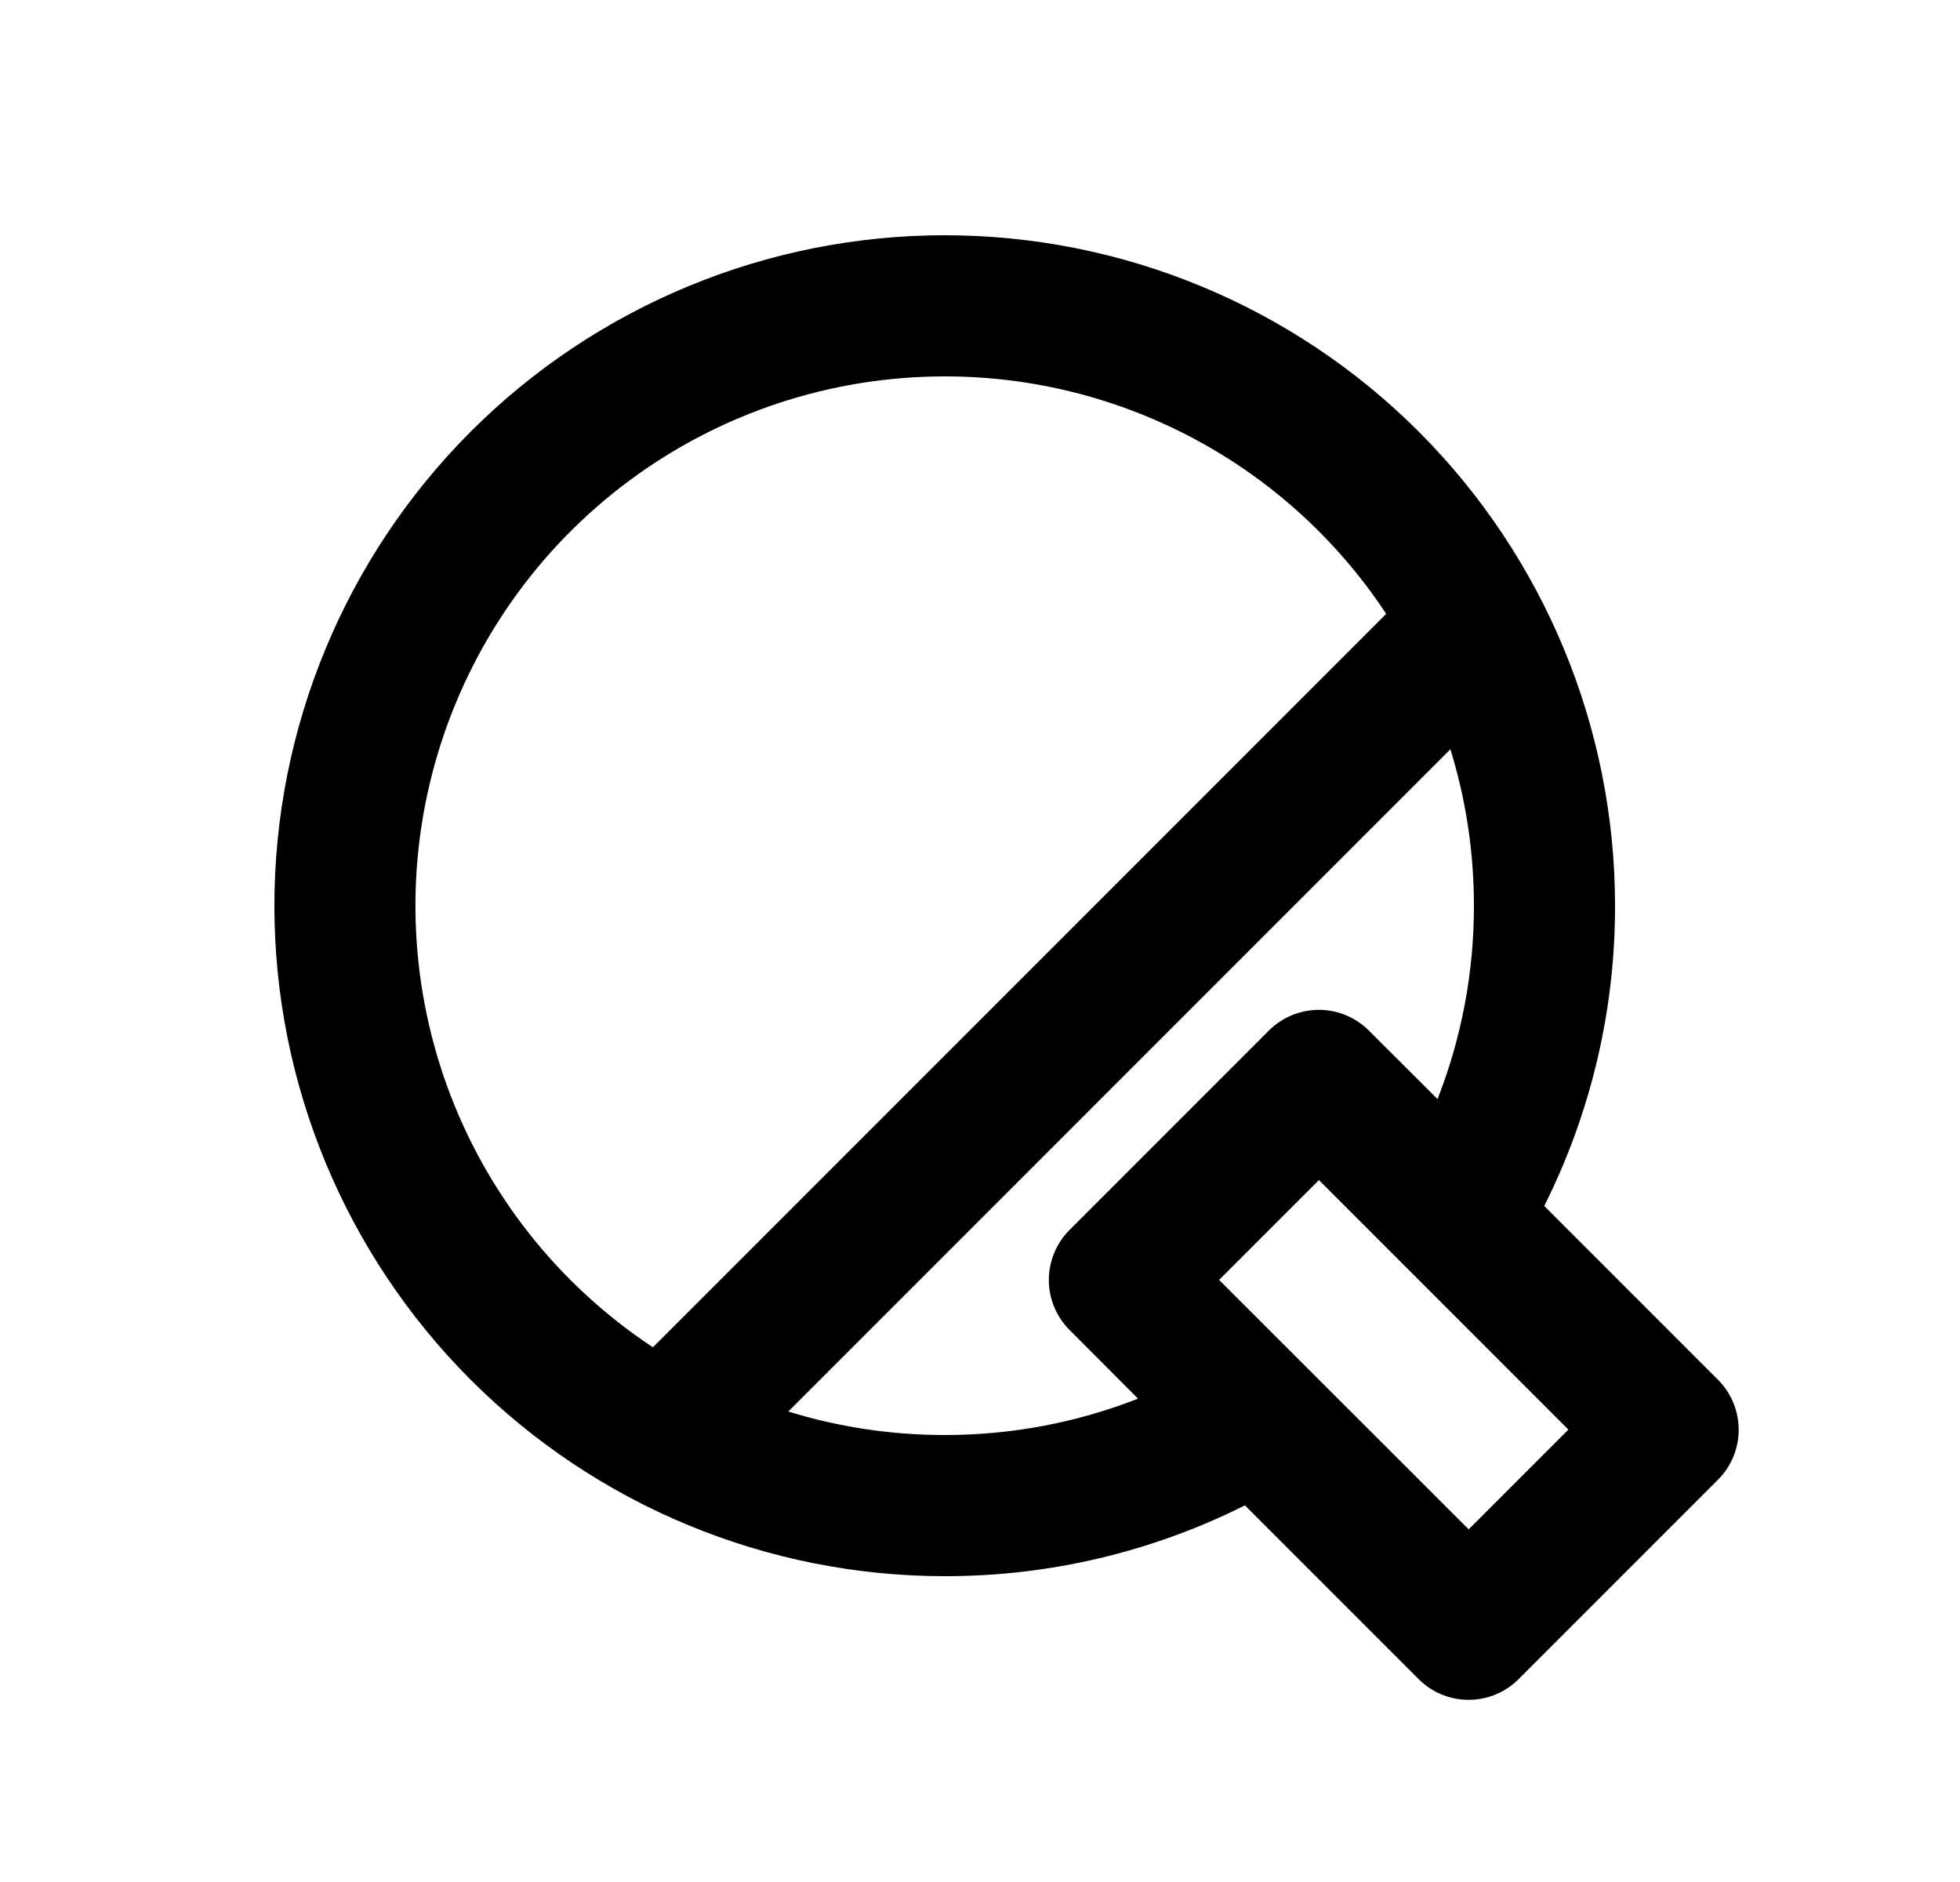 <svg width="25" height="24" viewBox="0 0 25 24" fill="none" xmlns="http://www.w3.org/2000/svg">
<path d="M12.05 3C14.318 3 16.492 3.901 18.096 5.504C19.699 7.108 20.6 9.282 20.6 11.55C20.602 12.879 20.293 14.19 19.697 15.379L21.914 17.596C22.083 17.765 22.177 17.994 22.177 18.233C22.177 18.471 22.083 18.7 21.914 18.869L19.369 21.414C19.2 21.583 18.971 21.677 18.733 21.677C18.494 21.677 18.265 21.583 18.096 21.414L15.879 19.197C14.69 19.793 13.379 20.102 12.05 20.1C9.782 20.1 7.608 19.199 6.004 17.596C4.401 15.992 3.5 13.818 3.5 11.55C3.5 9.282 4.401 7.108 6.004 5.504C7.608 3.901 9.782 3 12.05 3ZM16.823 15.049L15.55 16.322L18.733 19.503L20.005 18.231L16.823 15.049ZM18.5 9.555L10.055 18C10.685 18.195 11.355 18.3 12.05 18.3C12.894 18.301 13.73 18.144 14.516 17.836L13.641 16.959C13.473 16.79 13.378 16.561 13.378 16.323C13.378 16.084 13.473 15.855 13.641 15.686L16.186 13.141C16.355 12.973 16.584 12.878 16.823 12.878C17.061 12.878 17.29 12.973 17.459 13.141L18.336 14.016C18.644 13.23 18.801 12.394 18.8 11.55C18.8 10.855 18.695 10.186 18.5 9.555ZM12.05 4.8C10.599 4.8 9.186 5.267 8.022 6.133C6.857 6.999 6.003 8.217 5.585 9.607C5.167 10.996 5.208 12.483 5.702 13.848C6.196 15.212 7.117 16.381 8.328 17.181L17.681 7.828C17.066 6.896 16.23 6.132 15.247 5.604C14.264 5.076 13.166 4.799 12.05 4.8Z" fill="#0A0D14" style="fill:#0A0D14;fill:color(display-p3 0.039 0.051 0.078);fill-opacity:1;"/>
</svg>
